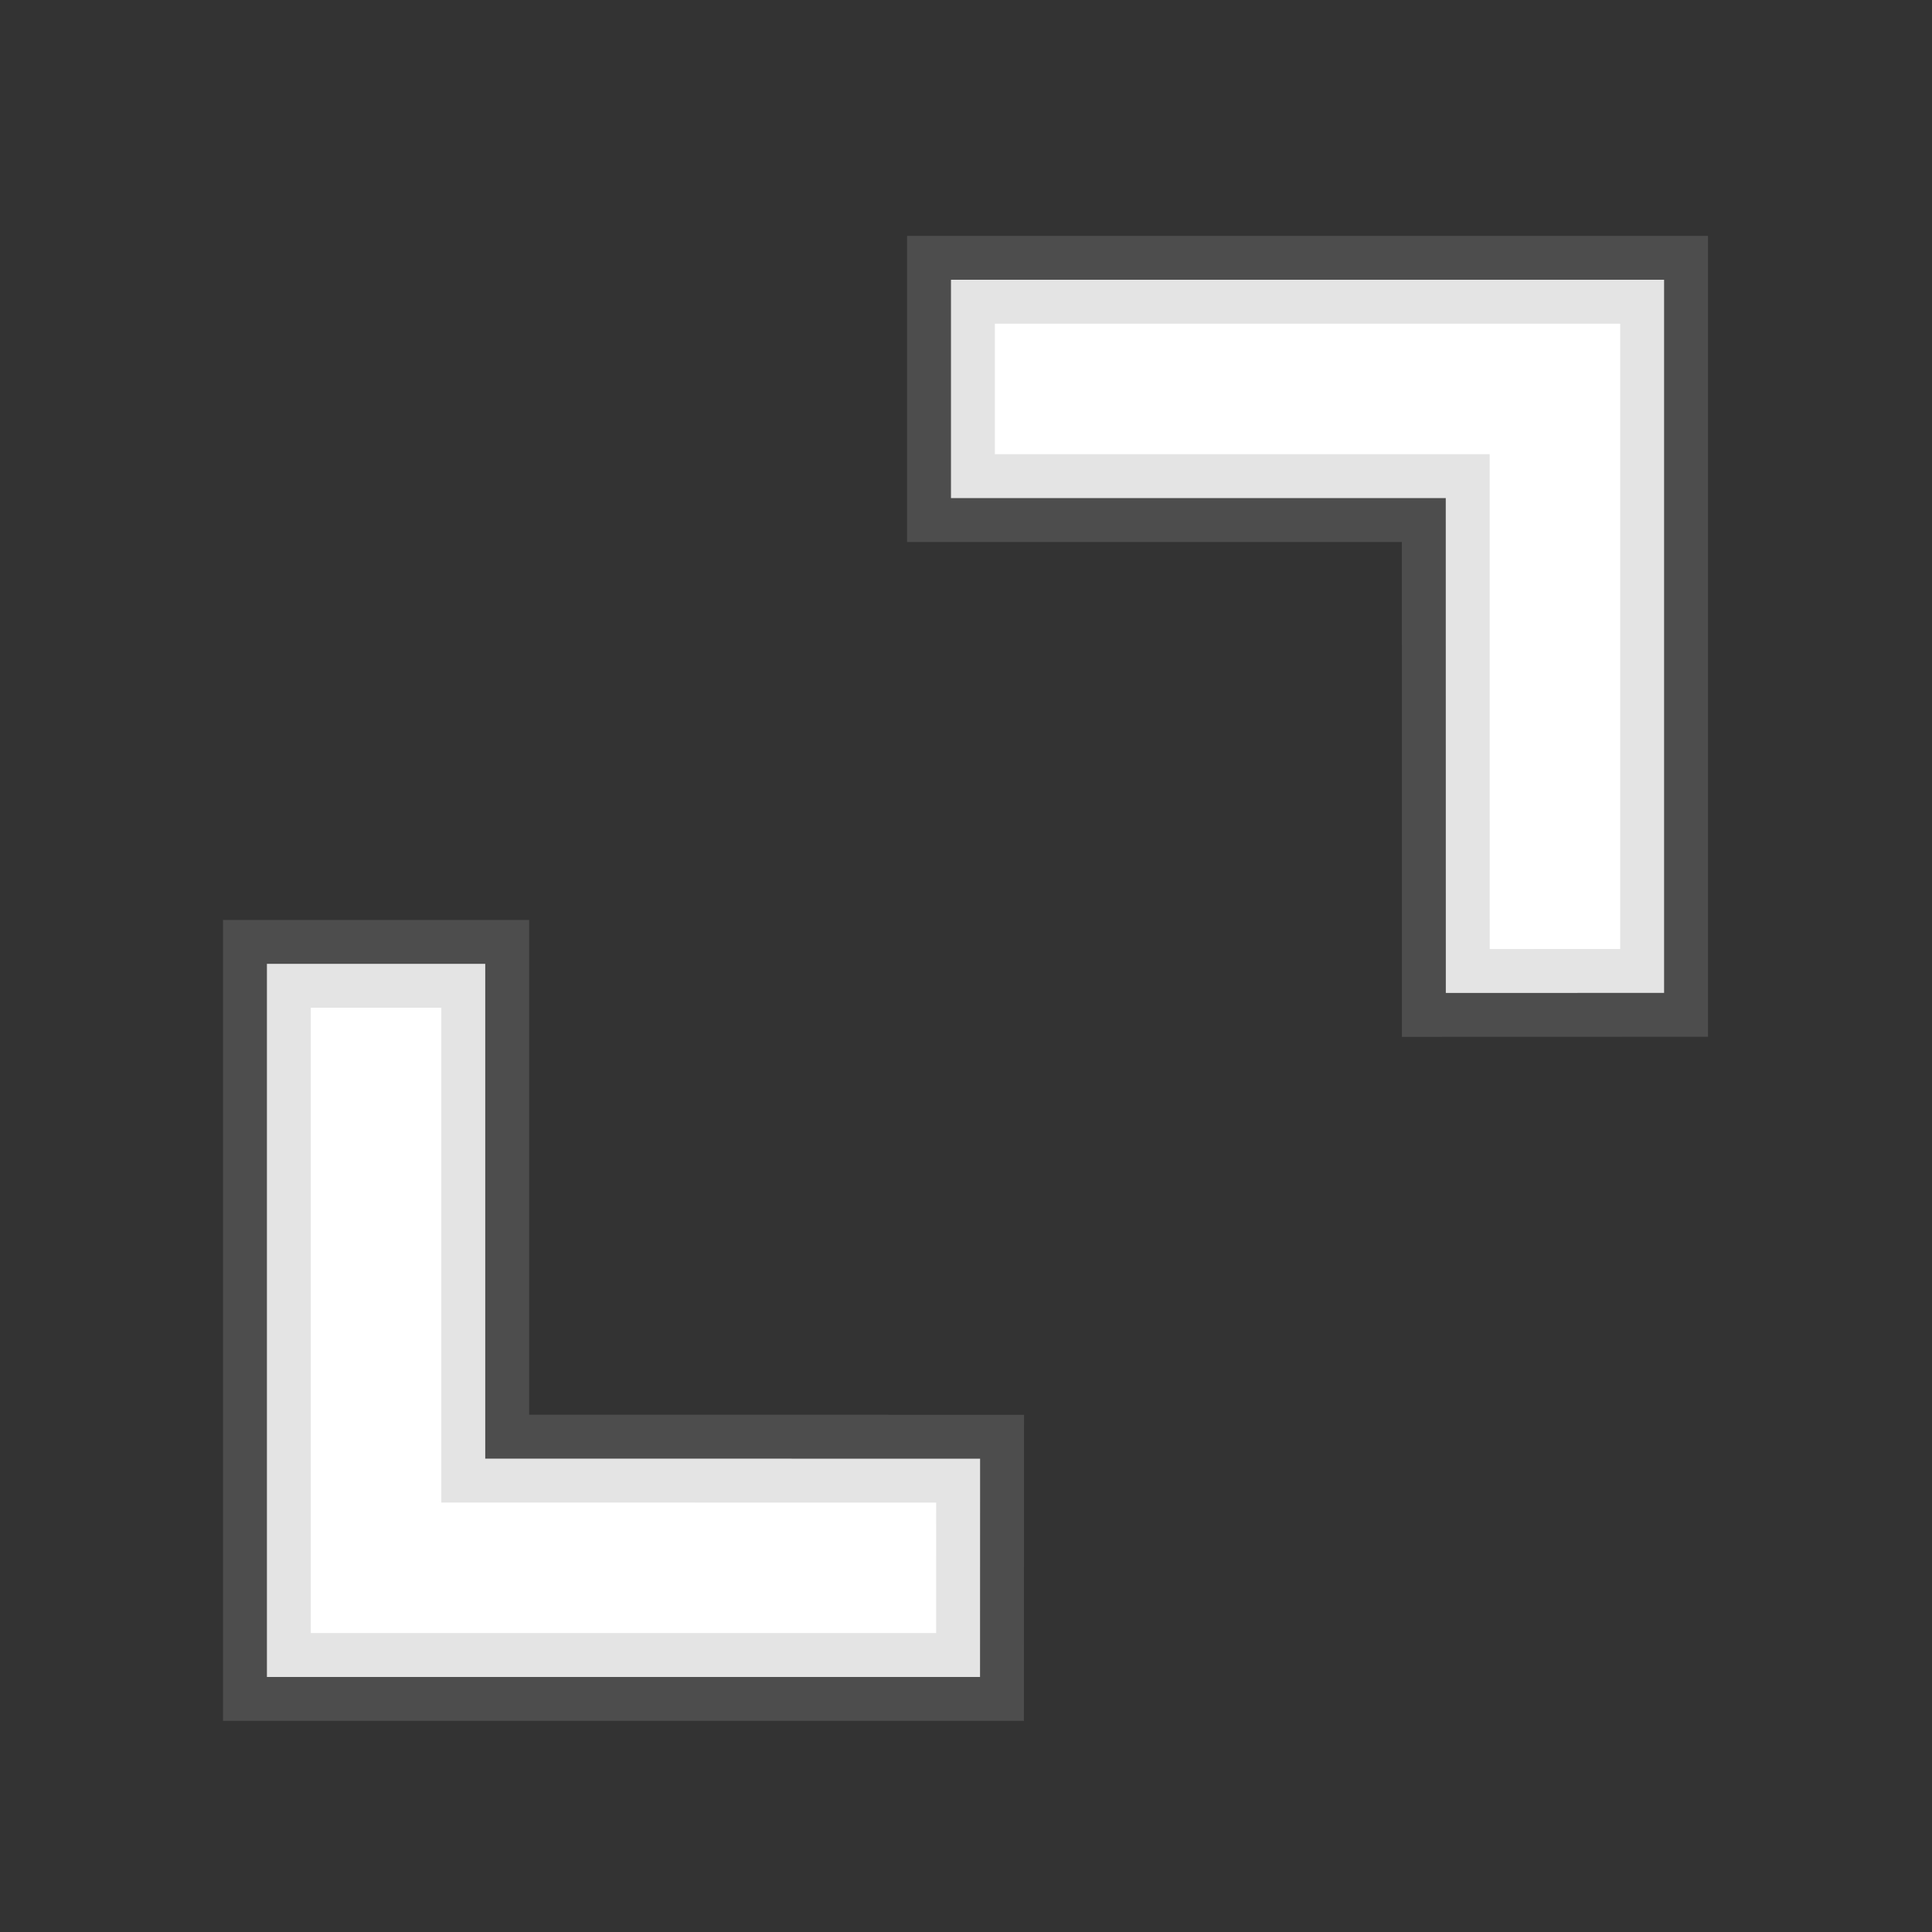 <?xml version="1.0" encoding="UTF-8" standalone="no"?>
<svg width="22px" height="22px" viewBox="0 0 22 22" version="1.1" xmlns="http://www.w3.org/2000/svg" xmlns:xlink="http://www.w3.org/1999/xlink">
    <rect x="0" y="0" width="22" height="22" fill="#333333" stroke="none"/>
    <!-- Generator: Sketch 39.1 (31720) - http://www.bohemiancoding.com/sketch -->
    <title>expand</title>
    <desc>Created with Sketch.</desc>
    <defs></defs>
    <g id="Page-1" stroke="none" stroke-width="1" fill="none" fill-rule="evenodd" stroke-opacity="0.26">
        <g id="expand" stroke="#979797" fill="#FFFFFF">
            <g id="f312" transform="translate(11, 11.5) rotate(-315) translate(-11, -11.5) translate(5, 0)">
                <path d="M5.742,3.516 L1.758,7.5 L0,5.742 L5.742,0 L11.484,5.742 L9.727,7.5 L5.742,3.516 Z M5.742,18.984 L9.727,15 L11.484,16.758 L5.742,22.5 L0,16.758 L1.758,15 L5.742,18.984 Z" id="Shape"></path>
            </g>
        </g>
    </g>
</svg>